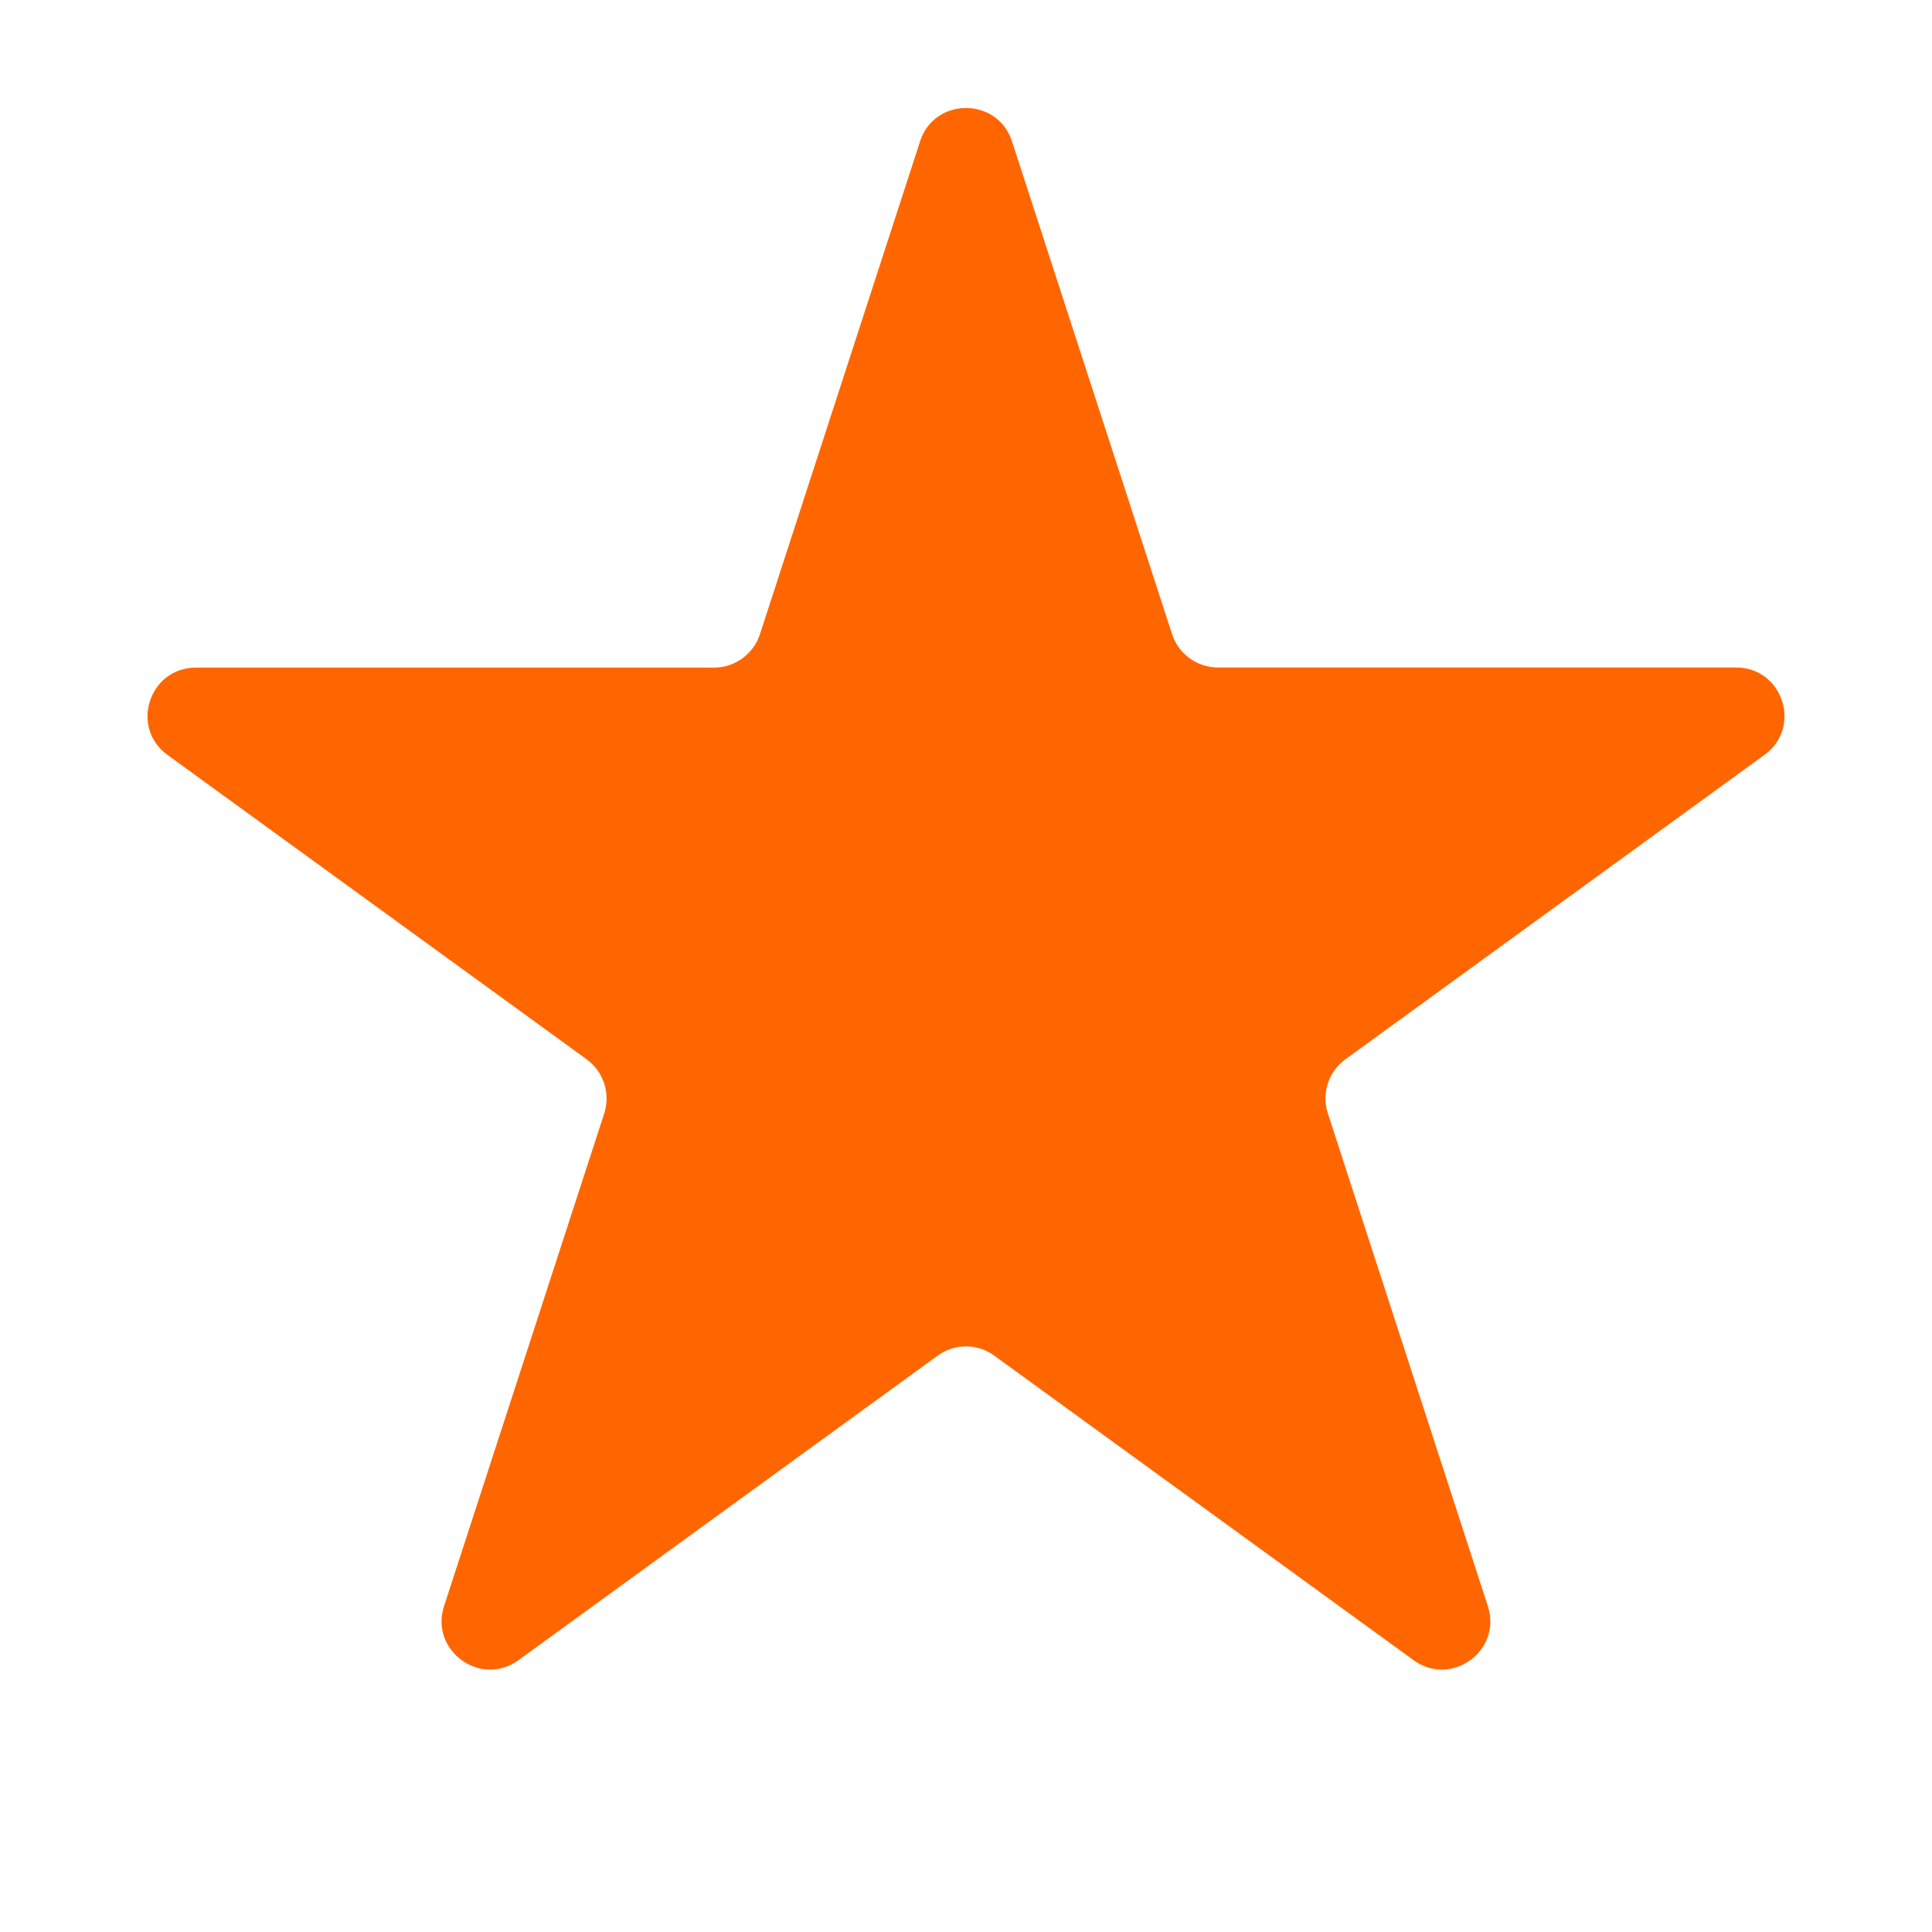 <svg xmlns="http://www.w3.org/2000/svg" width="20" height="20" fill="none" viewBox="0 0 20 20">
    <path fill="#F60" d="M9.524 1.463c.15-.46.802-.46.952 0l1.657 5.101c.067.206.259.346.476.346h5.363c.484 0 .686.62.294.904l-4.34 3.153c-.174.127-.248.353-.18.559l1.656 5.1c.15.461-.377.845-.769.56l-4.34-3.152c-.174-.128-.412-.128-.587 0l-4.339 3.152c-.392.285-.92-.099-.77-.56l1.658-5.1c.067-.206-.007-.432-.182-.56L1.734 7.815c-.392-.284-.19-.904.294-.904h5.363c.217 0 .409-.14.476-.346l1.657-5.1z"/>
</svg>
